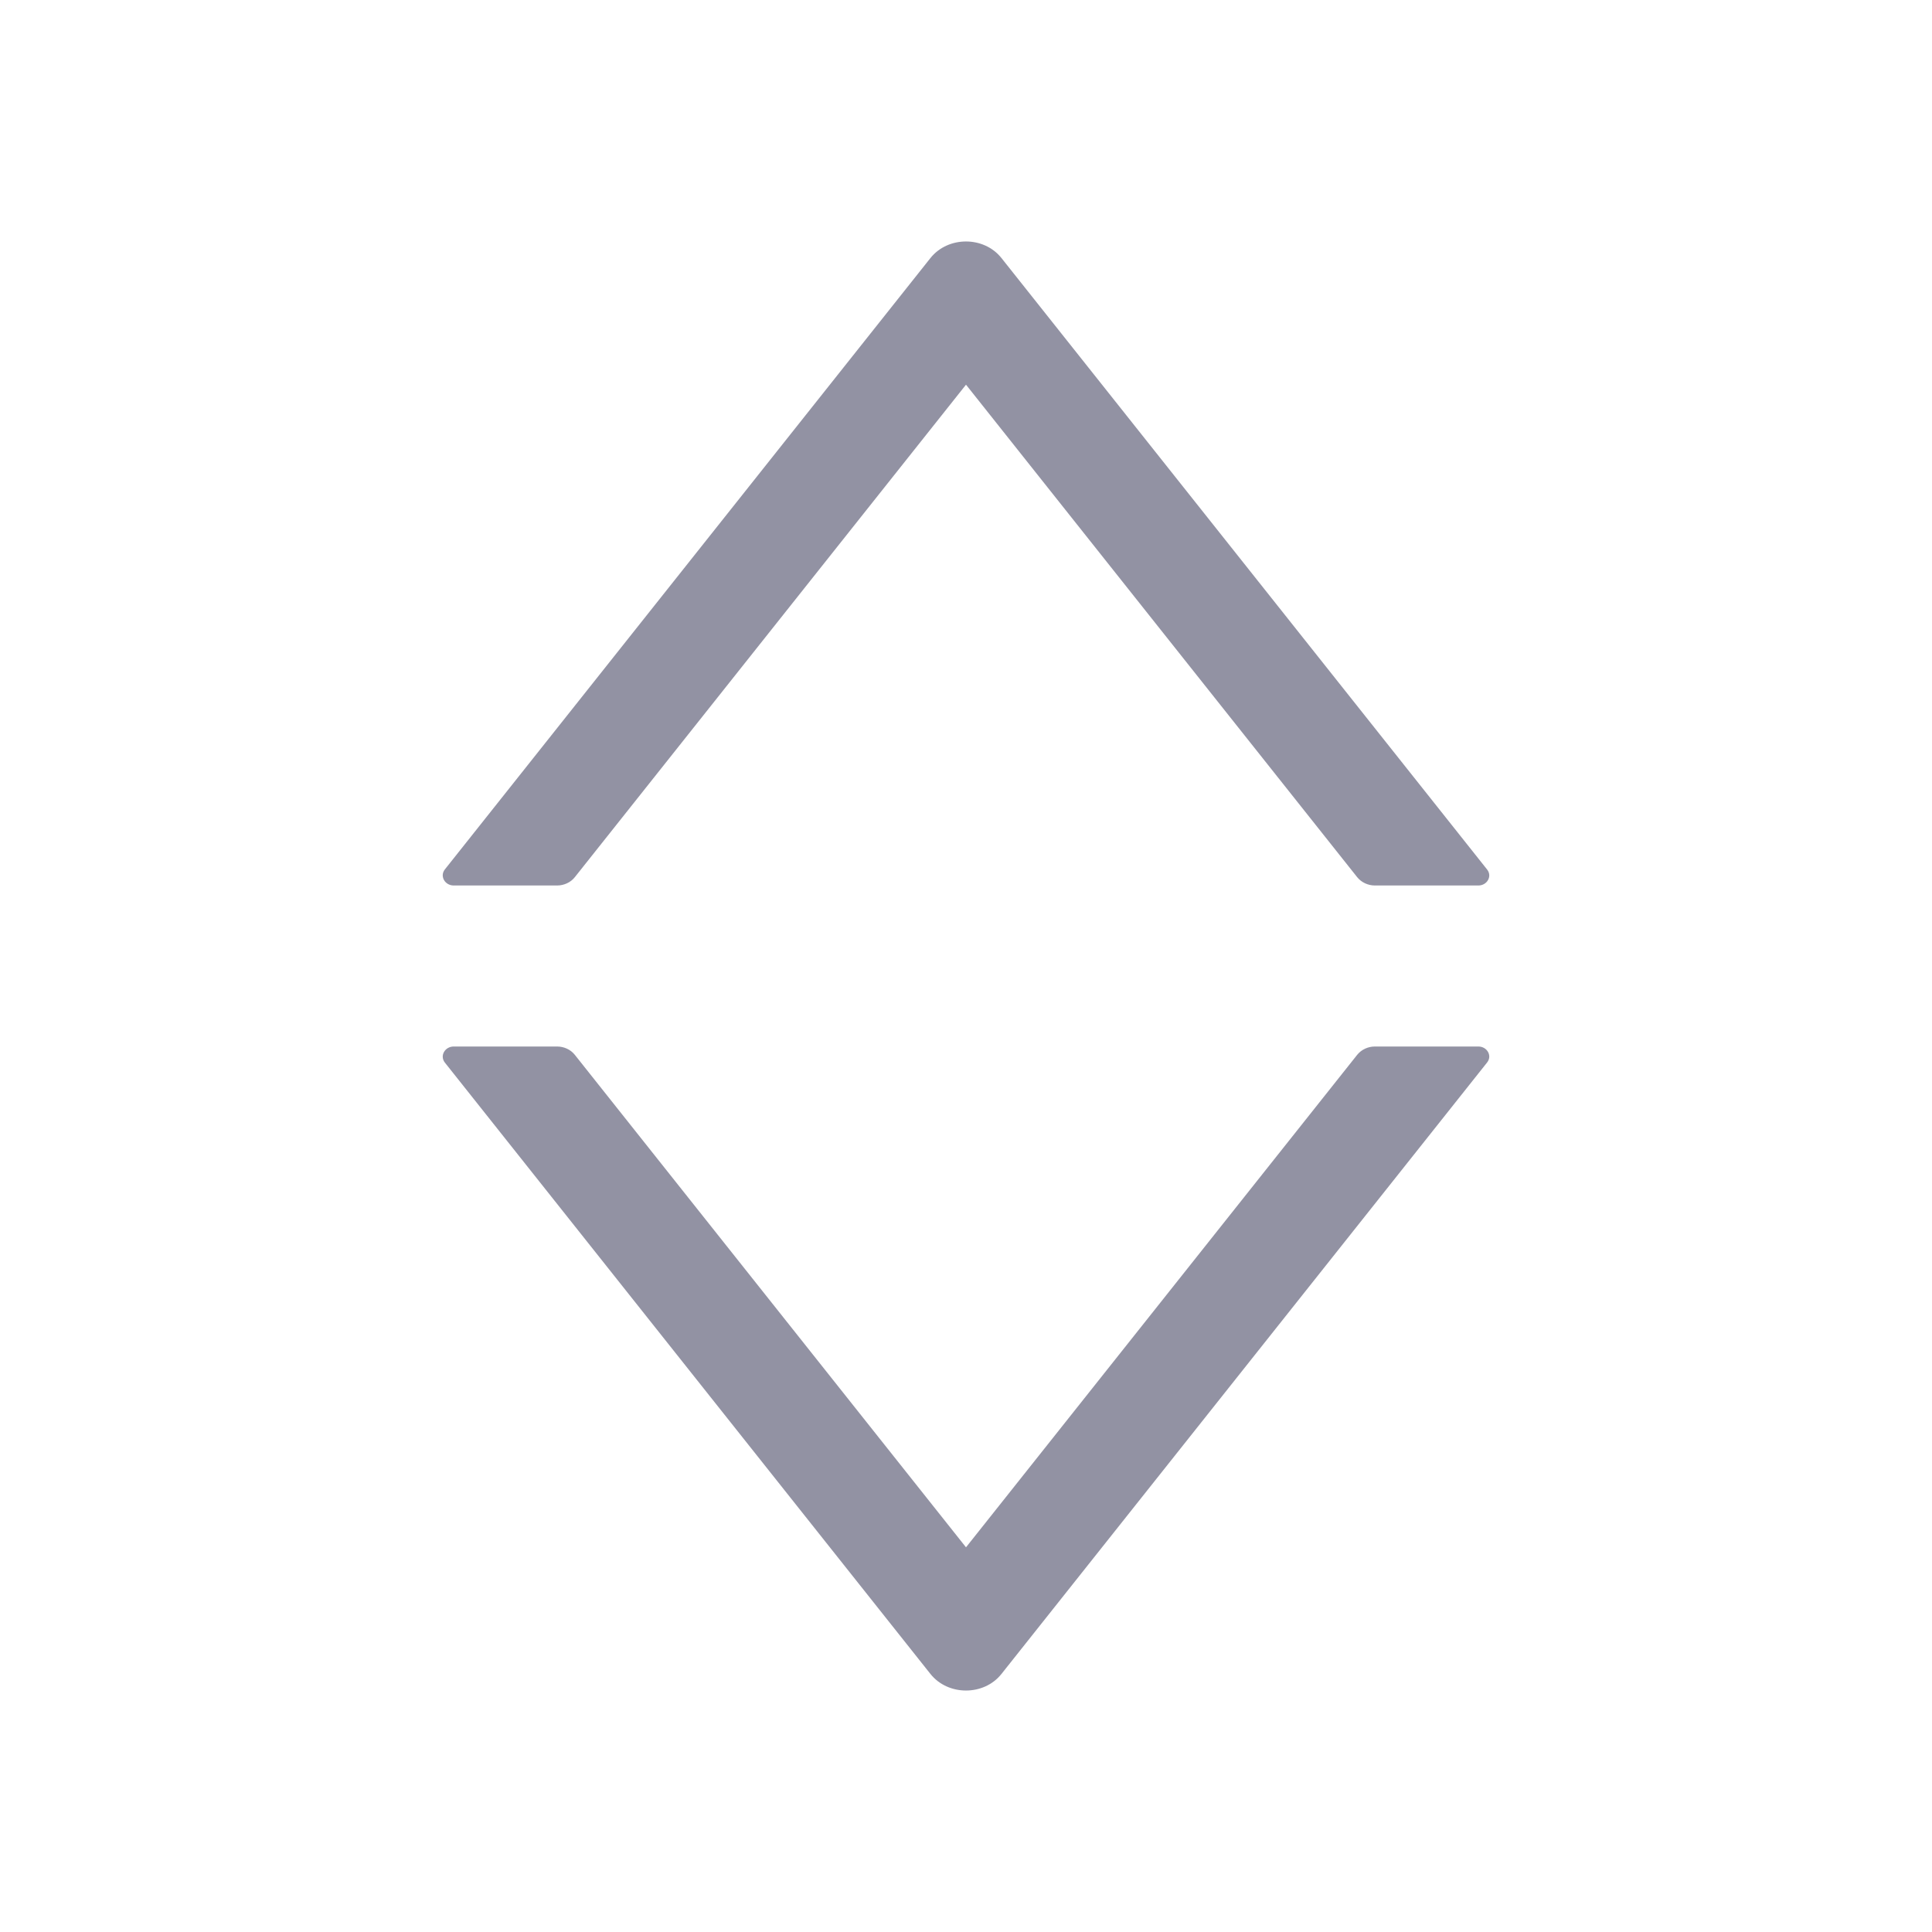 <svg width="18" height="18" viewBox="0 0 18 18" fill="none" xmlns="http://www.w3.org/2000/svg">
<path d="M13.773 9.75H12.81C12.745 9.75 12.684 9.779 12.645 9.827L9 14.416L5.355 9.827C5.317 9.779 5.255 9.75 5.19 9.75H4.228C4.144 9.75 4.096 9.837 4.144 9.899L8.668 15.595C8.832 15.802 9.168 15.802 9.331 15.595L13.855 9.899C13.905 9.837 13.856 9.75 13.773 9.75Z" fill="#9292A3"/>
<path d="M13.773 8.25H12.81C12.745 8.25 12.684 8.221 12.645 8.173L9 3.584L5.355 8.173C5.317 8.221 5.255 8.25 5.19 8.25H4.228C4.144 8.25 4.096 8.163 4.144 8.101L8.668 2.405C8.832 2.198 9.168 2.198 9.331 2.405L13.855 8.101C13.905 8.163 13.856 8.25 13.773 8.25Z" fill="#9292A3"/>
</svg>
